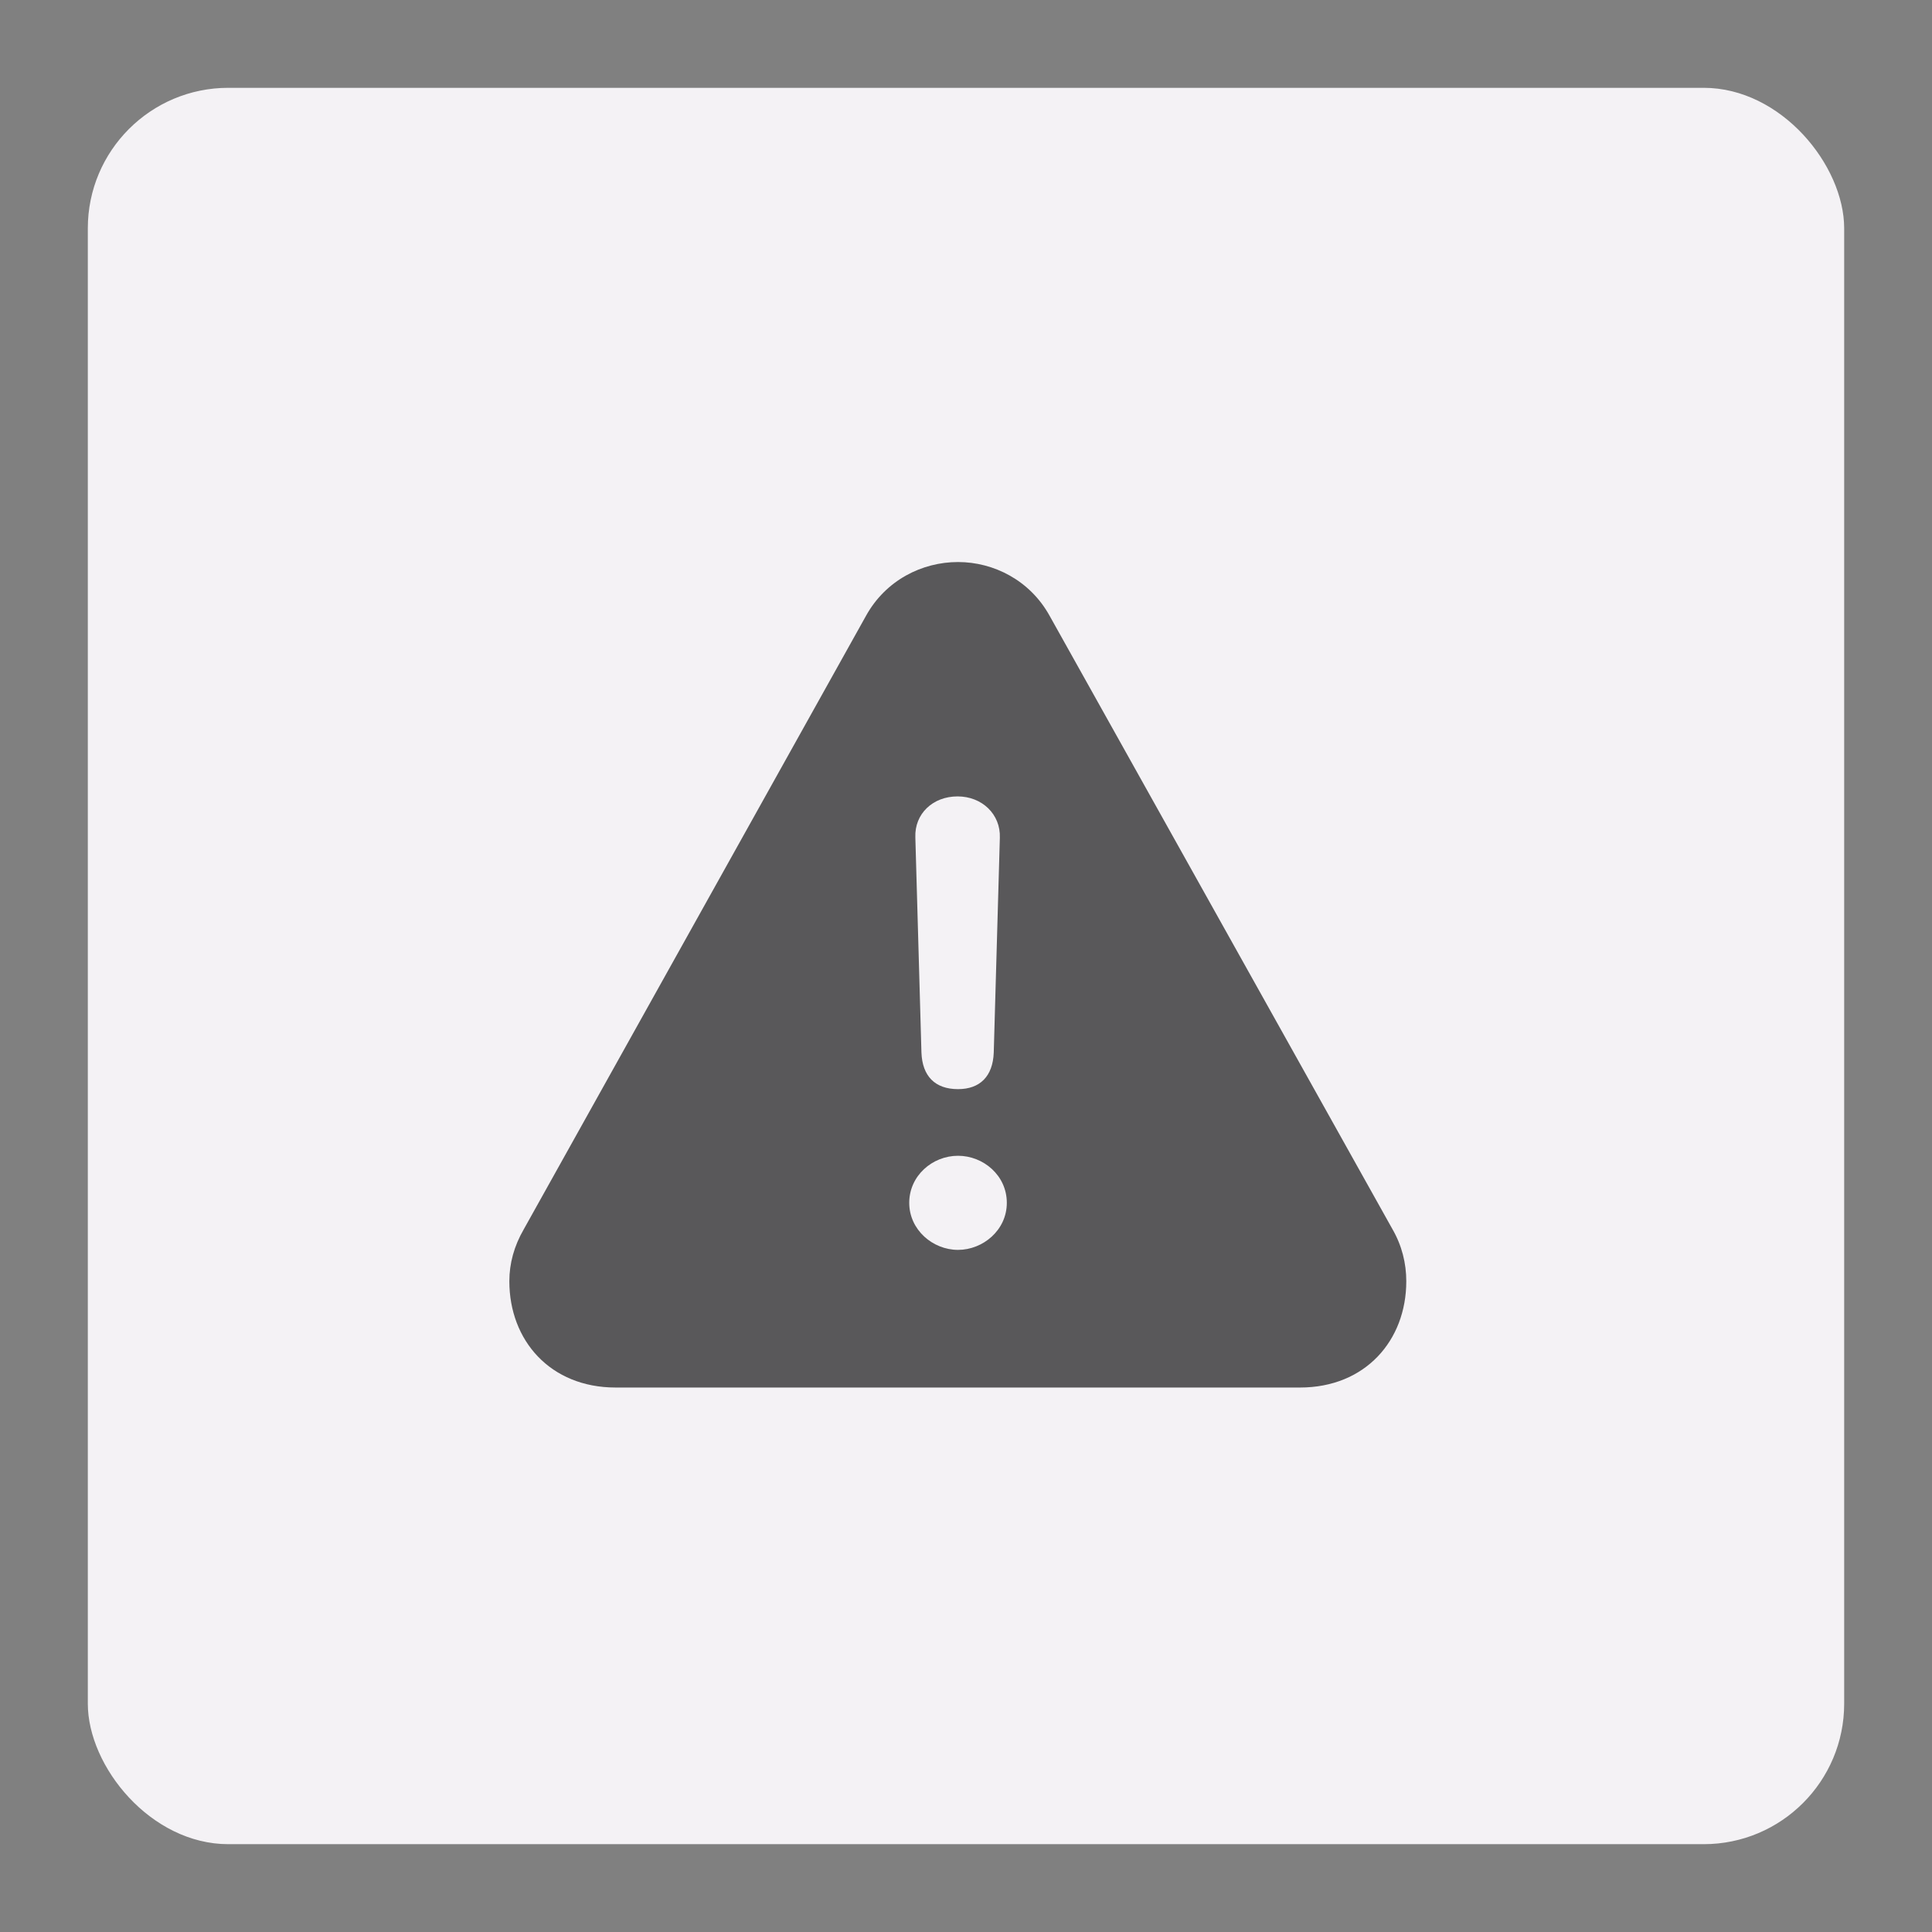 <?xml version="1.0" encoding="UTF-8"?>
<svg width="110px" height="110px" viewBox="0 0 110 110" version="1.1" xmlns="http://www.w3.org/2000/svg" xmlns:xlink="http://www.w3.org/1999/xlink">
    <rect x="0" y="0" width="110" height="110" fill="#808080" stroke="none"/>
    <!-- Generator: Sketch 59.1 (86144) - https://sketch.com -->
    <title>Miniature - Exclamation</title>
    <desc>Created with Sketch.</desc>
    <g id="Miniature---Exclamation" stroke="none" stroke-width="1" fill="none" fill-rule="evenodd">
        <rect id="Area" fill="#F4F2F5" x="5" y="5" width="100" height="100" rx="8"></rect>
        <path d="M35.052,79 L74.016,79 C77.736,79 80.068,76.321 80.068,72.948 C80.068,71.931 79.82,70.915 79.274,69.972 L59.755,35.051 C58.639,33.042 56.58,32 54.546,32 C52.488,32 50.429,33.042 49.313,35.051 L29.818,69.997 C29.273,70.939 29,71.931 29,72.948 C29,76.321 31.331,79 35.052,79 Z M54.546,62.011 C53.232,62.011 52.512,61.266 52.463,59.927 L52.116,47.675 C52.066,46.336 53.108,45.344 54.521,45.344 C55.91,45.344 56.977,46.36 56.927,47.7 L56.58,59.927 C56.53,61.291 55.786,62.011 54.546,62.011 Z M54.546,71.163 C53.108,71.163 51.768,70.022 51.768,68.484 C51.768,66.946 53.083,65.805 54.546,65.805 C55.985,65.805 57.324,66.921 57.324,68.484 C57.324,70.046 55.96,71.163 54.546,71.163 Z" id="Exclamation" fill="#59585A" fill-rule="nonzero"></path>
    </g>
</svg>